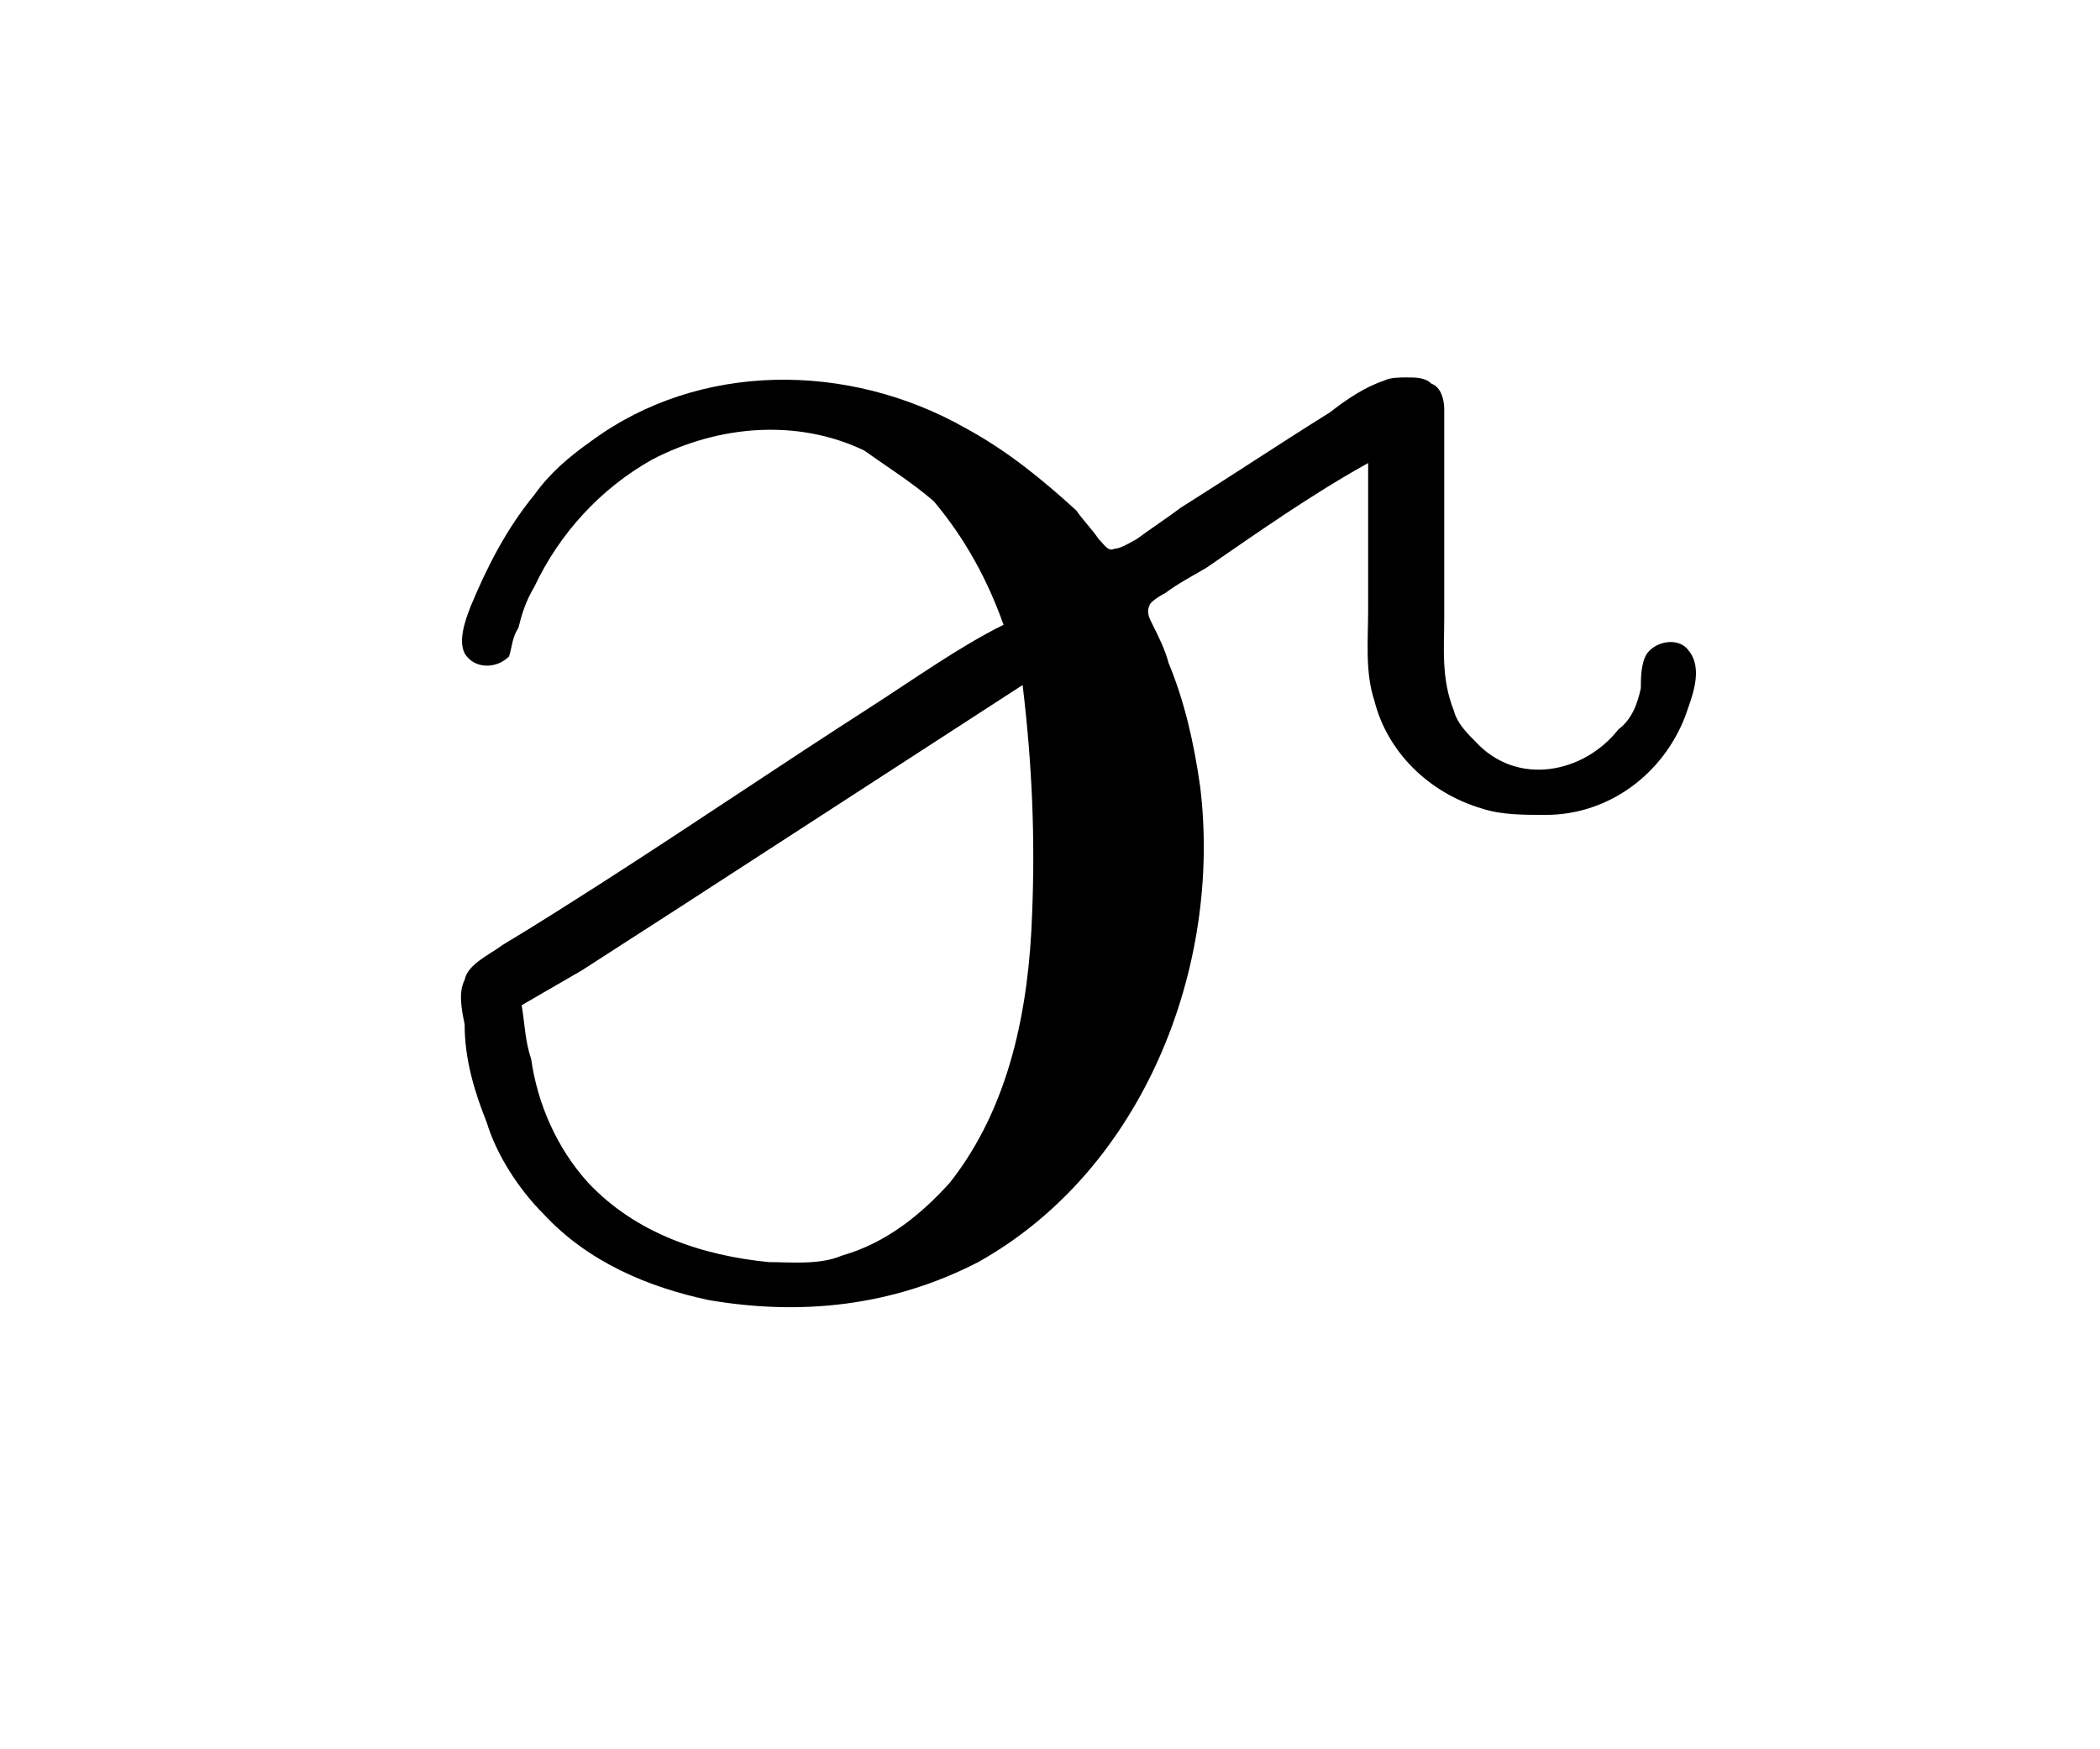 <?xml version="1.0" encoding="UTF-8"?>
<svg xmlns="http://www.w3.org/2000/svg" xmlns:xlink="http://www.w3.org/1999/xlink" width="10.35pt" height="8.62pt" viewBox="0 0 10.35 8.62" version="1.1">
<defs>
<g>
<symbol overflow="visible" id="glyph0-0">
<path style="stroke:none;" d=""/>
</symbol>
<symbol overflow="visible" id="glyph0-1">
<path style="stroke:none;" d="M 2.953 -3.203 C 2.734 -3.094 2.516 -2.938 2.297 -2.797 C 1.859 -2.516 1.422 -2.219 0.984 -1.938 C 0.812 -1.828 0.641 -1.719 0.484 -1.625 C 0.422 -1.578 0.312 -1.531 0.297 -1.453 C 0.266 -1.391 0.281 -1.312 0.297 -1.234 C 0.297 -1.062 0.344 -0.906 0.406 -0.75 C 0.453 -0.594 0.562 -0.422 0.688 -0.297 C 0.906 -0.062 1.203 0.062 1.5 0.125 C 1.953 0.203 2.406 0.156 2.828 -0.062 C 3.641 -0.516 4.031 -1.516 3.922 -2.406 C 3.891 -2.625 3.844 -2.828 3.766 -3.016 C 3.75 -3.078 3.719 -3.141 3.688 -3.203 C 3.672 -3.234 3.656 -3.266 3.672 -3.297 C 3.672 -3.312 3.719 -3.344 3.75 -3.359 C 3.812 -3.406 3.875 -3.438 3.953 -3.484 C 4.203 -3.656 4.469 -3.844 4.75 -4 L 4.75 -3.281 C 4.75 -3.125 4.734 -2.969 4.781 -2.828 C 4.844 -2.578 5.047 -2.375 5.312 -2.297 C 5.406 -2.266 5.516 -2.266 5.625 -2.266 C 5.938 -2.266 6.203 -2.469 6.312 -2.75 C 6.344 -2.844 6.406 -2.984 6.328 -3.078 C 6.281 -3.141 6.172 -3.125 6.125 -3.062 C 6.094 -3.016 6.094 -2.938 6.094 -2.891 C 6.078 -2.812 6.047 -2.734 5.984 -2.688 C 5.812 -2.469 5.484 -2.406 5.281 -2.625 C 5.234 -2.672 5.188 -2.719 5.172 -2.781 C 5.109 -2.938 5.125 -3.094 5.125 -3.234 L 5.125 -3.984 C 5.125 -4.078 5.125 -4.172 5.125 -4.266 C 5.125 -4.312 5.109 -4.375 5.062 -4.391 C 5.031 -4.422 4.984 -4.422 4.938 -4.422 C 4.906 -4.422 4.859 -4.422 4.828 -4.406 C 4.734 -4.375 4.641 -4.312 4.562 -4.25 C 4.312 -4.094 4.078 -3.938 3.828 -3.781 C 3.766 -3.734 3.672 -3.672 3.609 -3.625 C 3.578 -3.609 3.531 -3.578 3.5 -3.578 C 3.469 -3.562 3.453 -3.594 3.422 -3.625 C 3.391 -3.672 3.344 -3.719 3.312 -3.766 C 3.141 -3.922 2.969 -4.062 2.766 -4.172 C 2.188 -4.5 1.453 -4.5 0.922 -4.109 C 0.812 -4.031 0.719 -3.953 0.641 -3.844 C 0.5 -3.672 0.406 -3.484 0.328 -3.297 C 0.297 -3.219 0.266 -3.125 0.297 -3.062 C 0.344 -2.984 0.453 -2.984 0.516 -3.047 C 0.531 -3.094 0.531 -3.141 0.562 -3.188 C 0.578 -3.25 0.594 -3.312 0.641 -3.391 C 0.766 -3.656 0.969 -3.875 1.219 -4.016 C 1.547 -4.188 1.938 -4.219 2.266 -4.062 C 2.375 -3.984 2.5 -3.906 2.609 -3.812 C 2.766 -3.625 2.875 -3.422 2.953 -3.203 Z M 0.578 -1.328 L 0.875 -1.5 L 1.359 -1.812 L 3.047 -2.906 C 3.094 -2.516 3.109 -2.156 3.094 -1.781 C 3.078 -1.312 2.984 -0.828 2.688 -0.453 C 2.547 -0.297 2.375 -0.156 2.156 -0.094 C 2.047 -0.047 1.906 -0.062 1.797 -0.062 C 1.469 -0.094 1.141 -0.203 0.906 -0.453 C 0.75 -0.625 0.656 -0.844 0.625 -1.062 C 0.594 -1.156 0.594 -1.234 0.578 -1.328 Z "/>
</symbol>
</g>
</defs>
<g id="surface1">
<g style="fill:rgb(0%,0%,0%);fill-opacity:1;">
  <use xlink:href="#glyph0-1" x="1.993" y="6.282"/>
</g>
</g>
</svg>
